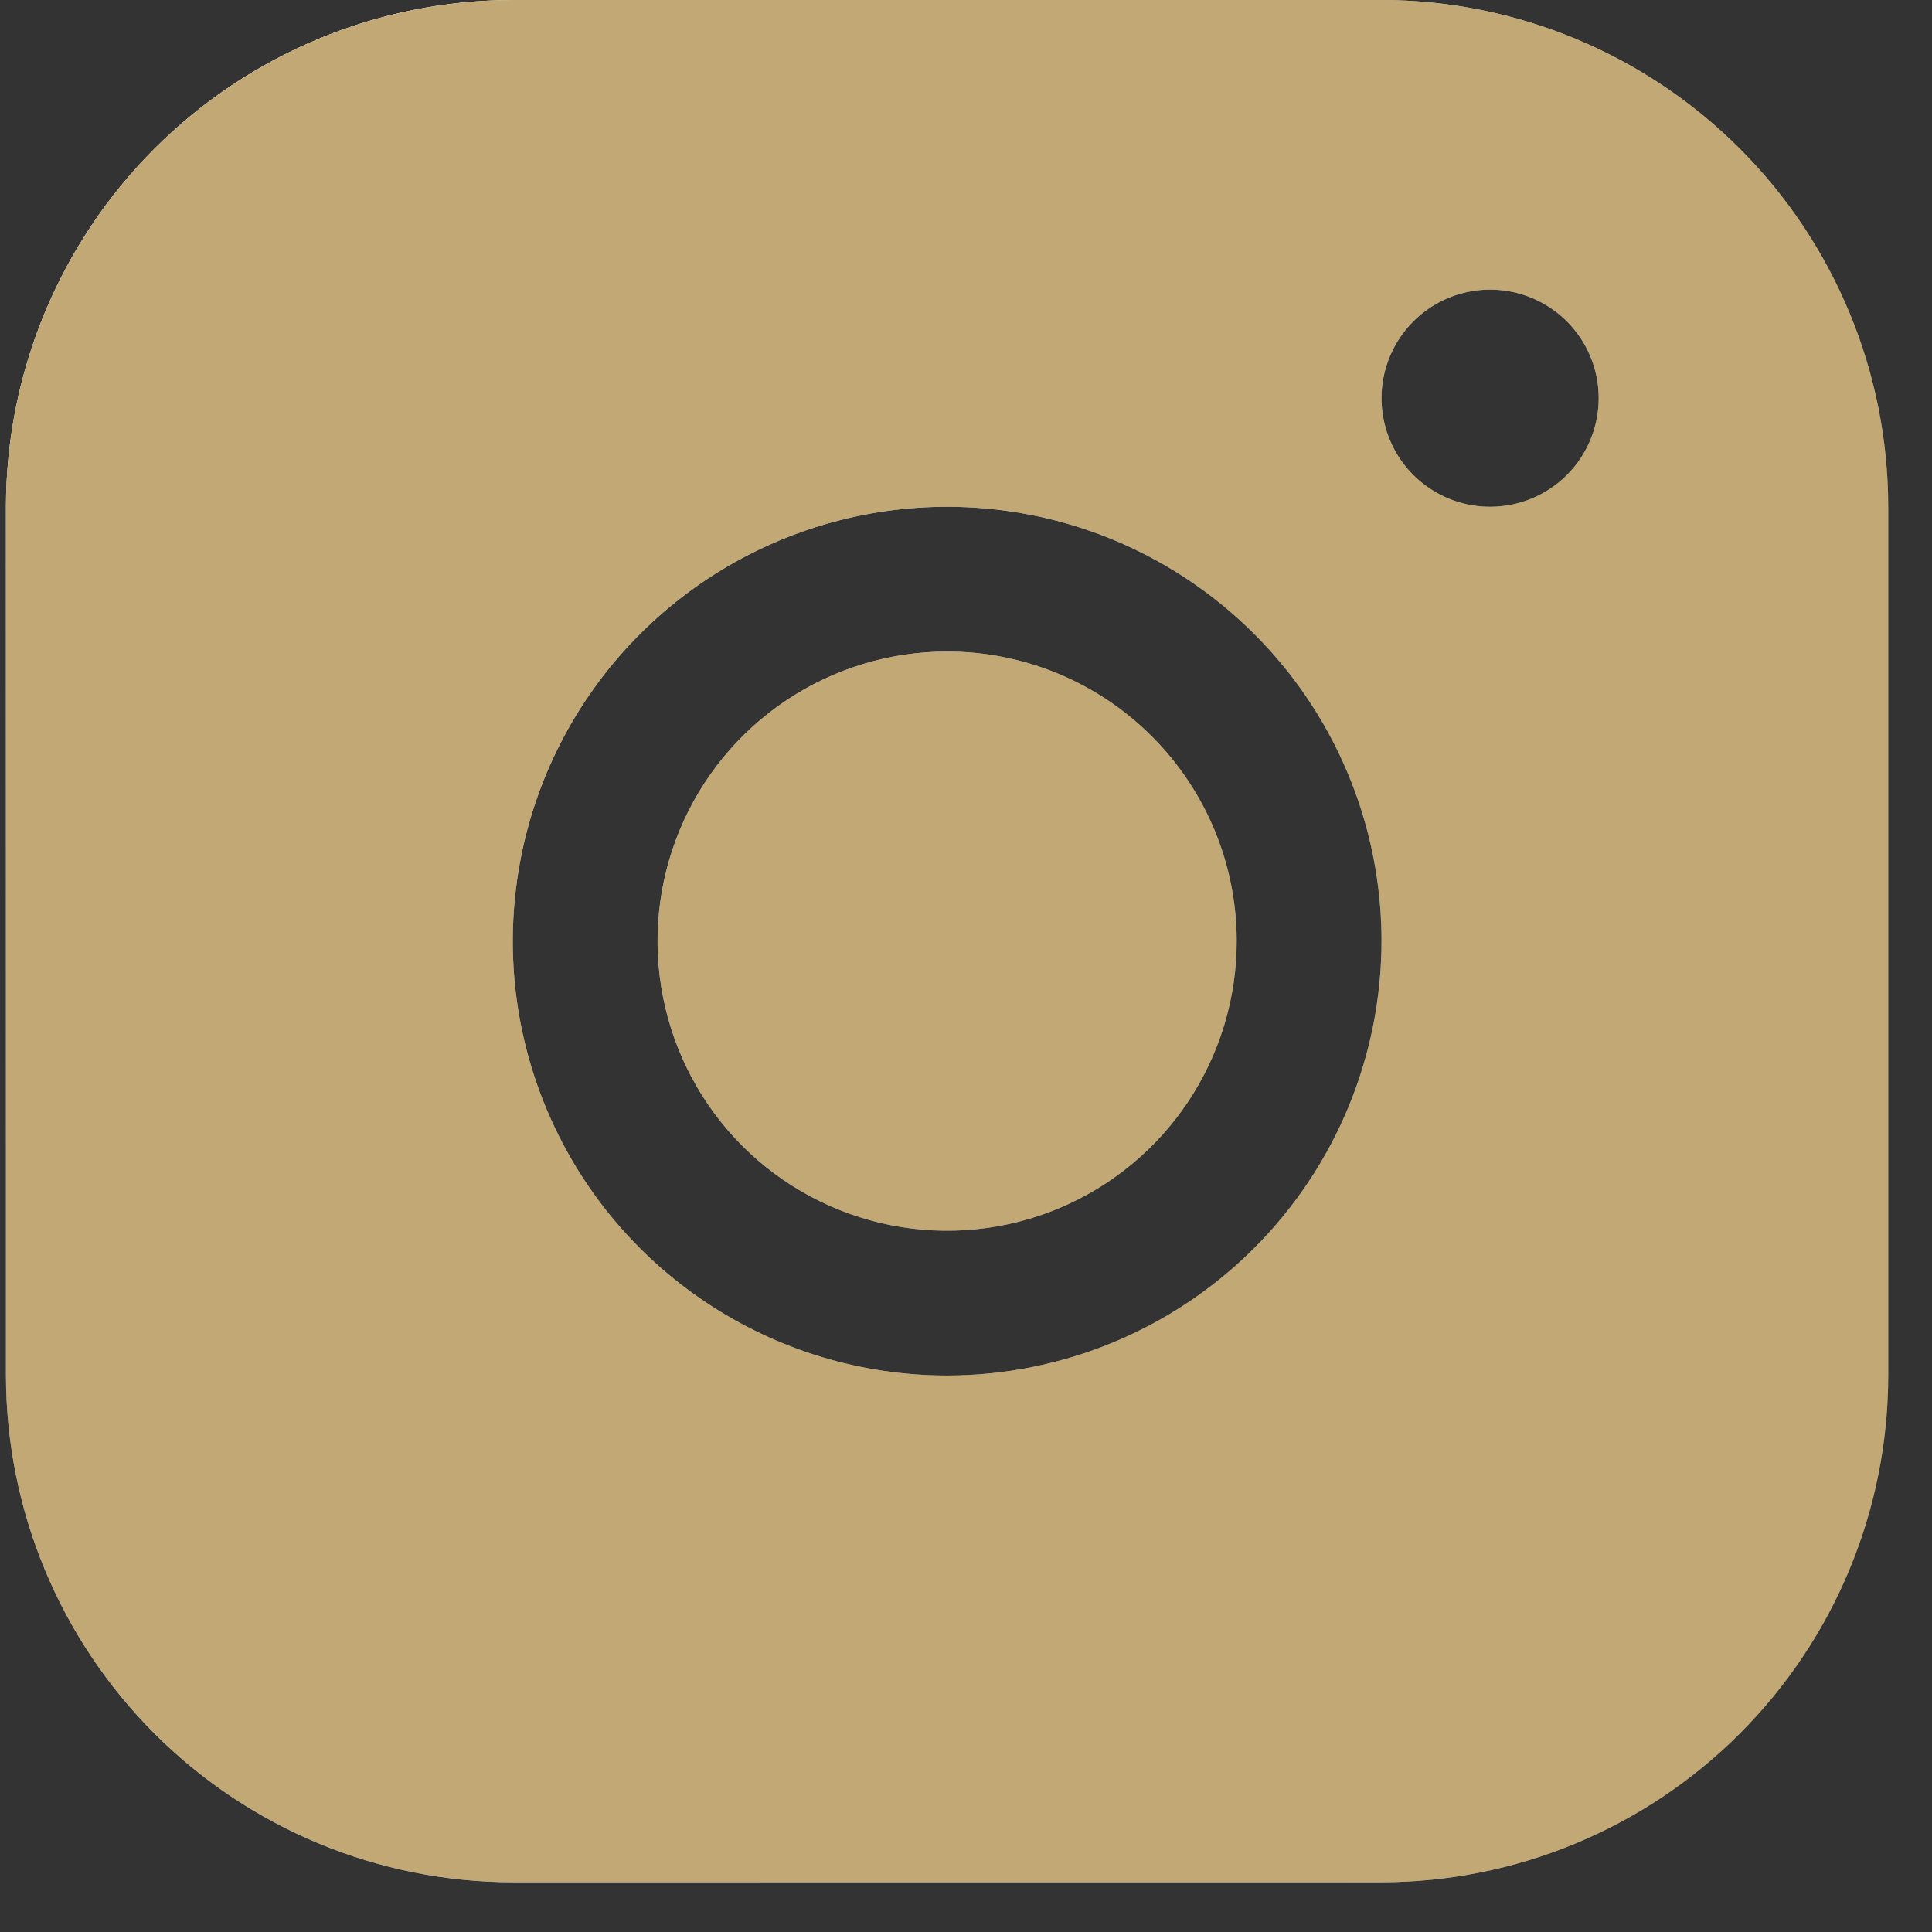 <svg width="34" height="34" viewBox="0 0 34 34" fill="none" xmlns="http://www.w3.org/2000/svg">
<rect x="0" y="0" width="34" height="34" fill="#333333" stroke="none"/>
<path d="M24.312 0H9.024C6.659 0.003 4.392 0.943 2.72 2.615C1.048 4.287 0.108 6.554 0.105 8.918V24.207C0.108 26.571 1.048 28.838 2.72 30.51C4.392 32.182 6.659 33.123 9.024 33.125H24.312C26.677 33.123 28.944 32.182 30.616 30.51C32.288 28.838 33.228 26.571 33.23 24.207V8.918C33.228 6.554 32.288 4.287 30.616 2.615C28.944 0.943 26.677 0.003 24.312 0ZM16.668 24.207C15.156 24.207 13.678 23.758 12.421 22.918C11.164 22.078 10.184 20.885 9.606 19.488C9.027 18.091 8.876 16.554 9.171 15.071C9.466 13.588 10.194 12.226 11.263 11.157C12.332 10.088 13.694 9.36 15.177 9.065C16.66 8.77 18.197 8.922 19.593 9.5C20.99 10.079 22.184 11.059 23.024 12.316C23.864 13.573 24.312 15.051 24.312 16.562C24.31 18.589 23.504 20.532 22.071 21.965C20.638 23.399 18.695 24.205 16.668 24.207ZM26.223 8.918C25.845 8.918 25.476 8.806 25.162 8.596C24.847 8.386 24.602 8.088 24.458 7.739C24.313 7.389 24.275 7.005 24.349 6.634C24.423 6.264 24.605 5.923 24.872 5.656C25.139 5.389 25.48 5.207 25.85 5.133C26.221 5.059 26.605 5.097 26.955 5.242C27.304 5.386 27.602 5.631 27.812 5.945C28.022 6.26 28.134 6.629 28.134 7.007C28.134 7.514 27.933 8 27.575 8.359C27.216 8.717 26.73 8.918 26.223 8.918ZM21.764 16.562C21.764 17.57 21.465 18.556 20.905 19.394C20.345 20.232 19.549 20.885 18.618 21.271C17.687 21.656 16.662 21.757 15.674 21.561C14.685 21.364 13.777 20.879 13.064 20.166C12.352 19.453 11.866 18.545 11.67 17.557C11.473 16.568 11.574 15.543 11.96 14.612C12.345 13.681 12.999 12.885 13.837 12.325C14.675 11.765 15.66 11.466 16.668 11.466C18.02 11.466 19.316 12.003 20.271 12.959C21.227 13.915 21.764 15.211 21.764 16.562Z" fill="url(#paint0_linear_133_16534)"/>
<path d="M24.312 0H9.024C6.659 0.003 4.392 0.943 2.72 2.615C1.048 4.287 0.108 6.554 0.105 8.918V24.207C0.108 26.571 1.048 28.838 2.72 30.51C4.392 32.182 6.659 33.123 9.024 33.125H24.312C26.677 33.123 28.944 32.182 30.616 30.51C32.288 28.838 33.228 26.571 33.23 24.207V8.918C33.228 6.554 32.288 4.287 30.616 2.615C28.944 0.943 26.677 0.003 24.312 0ZM16.668 24.207C15.156 24.207 13.678 23.758 12.421 22.918C11.164 22.078 10.184 20.885 9.606 19.488C9.027 18.091 8.876 16.554 9.171 15.071C9.466 13.588 10.194 12.226 11.263 11.157C12.332 10.088 13.694 9.36 15.177 9.065C16.66 8.77 18.197 8.922 19.593 9.5C20.99 10.079 22.184 11.059 23.024 12.316C23.864 13.573 24.312 15.051 24.312 16.562C24.31 18.589 23.504 20.532 22.071 21.965C20.638 23.399 18.695 24.205 16.668 24.207ZM26.223 8.918C25.845 8.918 25.476 8.806 25.162 8.596C24.847 8.386 24.602 8.088 24.458 7.739C24.313 7.389 24.275 7.005 24.349 6.634C24.423 6.264 24.605 5.923 24.872 5.656C25.139 5.389 25.48 5.207 25.85 5.133C26.221 5.059 26.605 5.097 26.955 5.242C27.304 5.386 27.602 5.631 27.812 5.945C28.022 6.26 28.134 6.629 28.134 7.007C28.134 7.514 27.933 8 27.575 8.359C27.216 8.717 26.73 8.918 26.223 8.918ZM21.764 16.562C21.764 17.57 21.465 18.556 20.905 19.394C20.345 20.232 19.549 20.885 18.618 21.271C17.687 21.656 16.662 21.757 15.674 21.561C14.685 21.364 13.777 20.879 13.064 20.166C12.352 19.453 11.866 18.545 11.67 17.557C11.473 16.568 11.574 15.543 11.96 14.612C12.345 13.681 12.999 12.885 13.837 12.325C14.675 11.765 15.66 11.466 16.668 11.466C18.02 11.466 19.316 12.003 20.271 12.959C21.227 13.915 21.764 15.211 21.764 16.562Z" fill="url(#paint1_linear_133_16534)" style="mix-blend-mode:overlay"/>
<path d="M24.312 0H9.024C6.659 0.003 4.392 0.943 2.72 2.615C1.048 4.287 0.108 6.554 0.105 8.918V24.207C0.108 26.571 1.048 28.838 2.72 30.51C4.392 32.182 6.659 33.123 9.024 33.125H24.312C26.677 33.123 28.944 32.182 30.616 30.51C32.288 28.838 33.228 26.571 33.23 24.207V8.918C33.228 6.554 32.288 4.287 30.616 2.615C28.944 0.943 26.677 0.003 24.312 0ZM16.668 24.207C15.156 24.207 13.678 23.758 12.421 22.918C11.164 22.078 10.184 20.885 9.606 19.488C9.027 18.091 8.876 16.554 9.171 15.071C9.466 13.588 10.194 12.226 11.263 11.157C12.332 10.088 13.694 9.36 15.177 9.065C16.66 8.77 18.197 8.922 19.593 9.5C20.99 10.079 22.184 11.059 23.024 12.316C23.864 13.573 24.312 15.051 24.312 16.562C24.31 18.589 23.504 20.532 22.071 21.965C20.638 23.399 18.695 24.205 16.668 24.207ZM26.223 8.918C25.845 8.918 25.476 8.806 25.162 8.596C24.847 8.386 24.602 8.088 24.458 7.739C24.313 7.389 24.275 7.005 24.349 6.634C24.423 6.264 24.605 5.923 24.872 5.656C25.139 5.389 25.48 5.207 25.85 5.133C26.221 5.059 26.605 5.097 26.955 5.242C27.304 5.386 27.602 5.631 27.812 5.945C28.022 6.26 28.134 6.629 28.134 7.007C28.134 7.514 27.933 8 27.575 8.359C27.216 8.717 26.73 8.918 26.223 8.918ZM21.764 16.562C21.764 17.57 21.465 18.556 20.905 19.394C20.345 20.232 19.549 20.885 18.618 21.271C17.687 21.656 16.662 21.757 15.674 21.561C14.685 21.364 13.777 20.879 13.064 20.166C12.352 19.453 11.866 18.545 11.67 17.557C11.473 16.568 11.574 15.543 11.96 14.612C12.345 13.681 12.999 12.885 13.837 12.325C14.675 11.765 15.66 11.466 16.668 11.466C18.02 11.466 19.316 12.003 20.271 12.959C21.227 13.915 21.764 15.211 21.764 16.562Z" fill="#C1A875" style="mix-blend-mode:color"/>
<defs>
<linearGradient id="paint0_linear_133_16534" x1="-20.279" y1="27.441" x2="59.523" y2="-4.358" gradientUnits="userSpaceOnUse">
<stop stop-color="#576265"/>
<stop offset="0.172" stop-color="#9EA1A1"/>
<stop offset="0.457" stop-color="#848B8A"/>
<stop offset="0.554" stop-color="#576265"/>
<stop offset="0.823" stop-color="#576265"/>
<stop offset="0.925" stop-color="#757A7B"/>
<stop offset="1" stop-color="#576265"/>
</linearGradient>
<linearGradient id="paint1_linear_133_16534" x1="13.329" y1="16.562" x2="6.722" y2="-0.68" gradientUnits="userSpaceOnUse">
<stop stop-color="white" stop-opacity="0"/>
<stop offset="1" stop-color="white"/>
</linearGradient>
</defs>
</svg>
